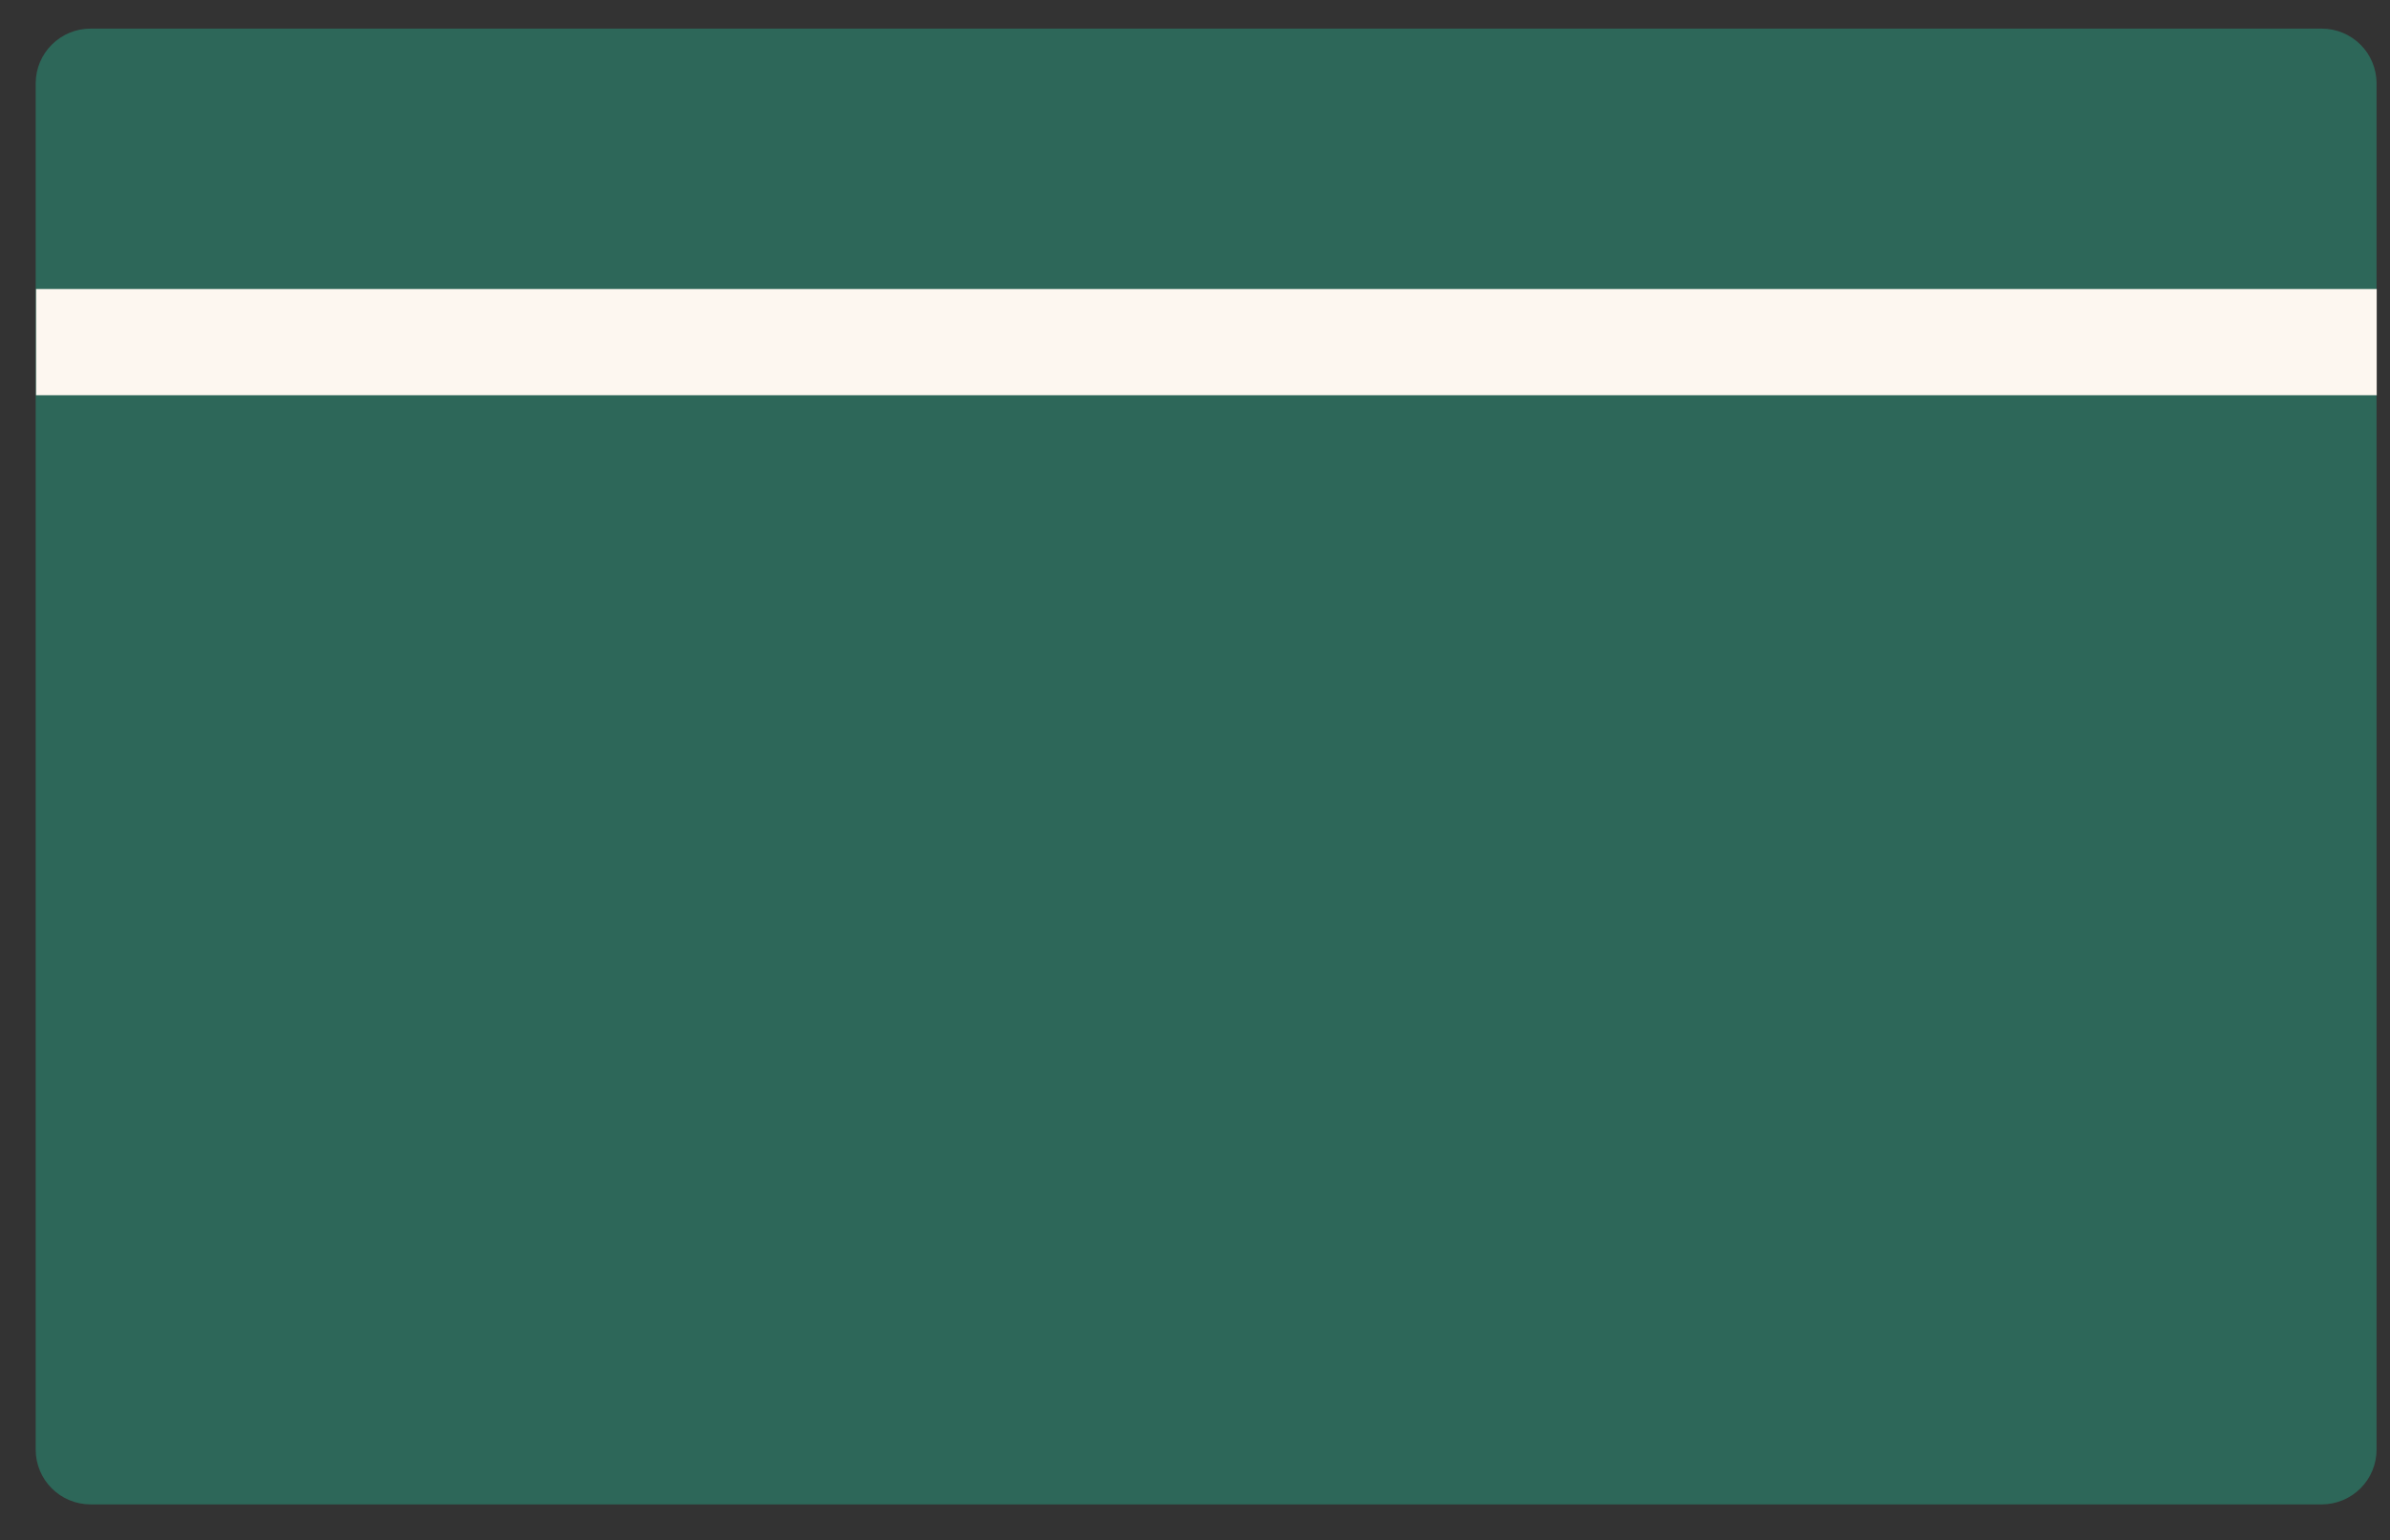 <svg width="45" height="29" viewBox="0 0 45 29" fill="none" xmlns="http://www.w3.org/2000/svg">
<rect x="0" y="0" width="45" height="29" fill="#333333" stroke="none"/>
<path d="M43.719 28.328H1.702C1.429 28.327 1.167 28.218 0.974 28.025C0.781 27.832 0.672 27.57 0.672 27.297V1.562C0.674 1.29 0.784 1.03 0.977 0.839C1.17 0.647 1.43 0.539 1.702 0.539H43.719C43.99 0.54 44.251 0.648 44.443 0.839C44.636 1.031 44.745 1.291 44.747 1.562V27.293C44.748 27.566 44.64 27.829 44.447 28.023C44.254 28.217 43.992 28.326 43.719 28.328Z" fill="#2D6759"/>
<path d="M0.679 6.442H44.75H0.679Z" fill="#FDF7F0"/>
<path d="M0.679 6.442H44.75" stroke="#FDF7F0" stroke-width="2"/>
</svg>
